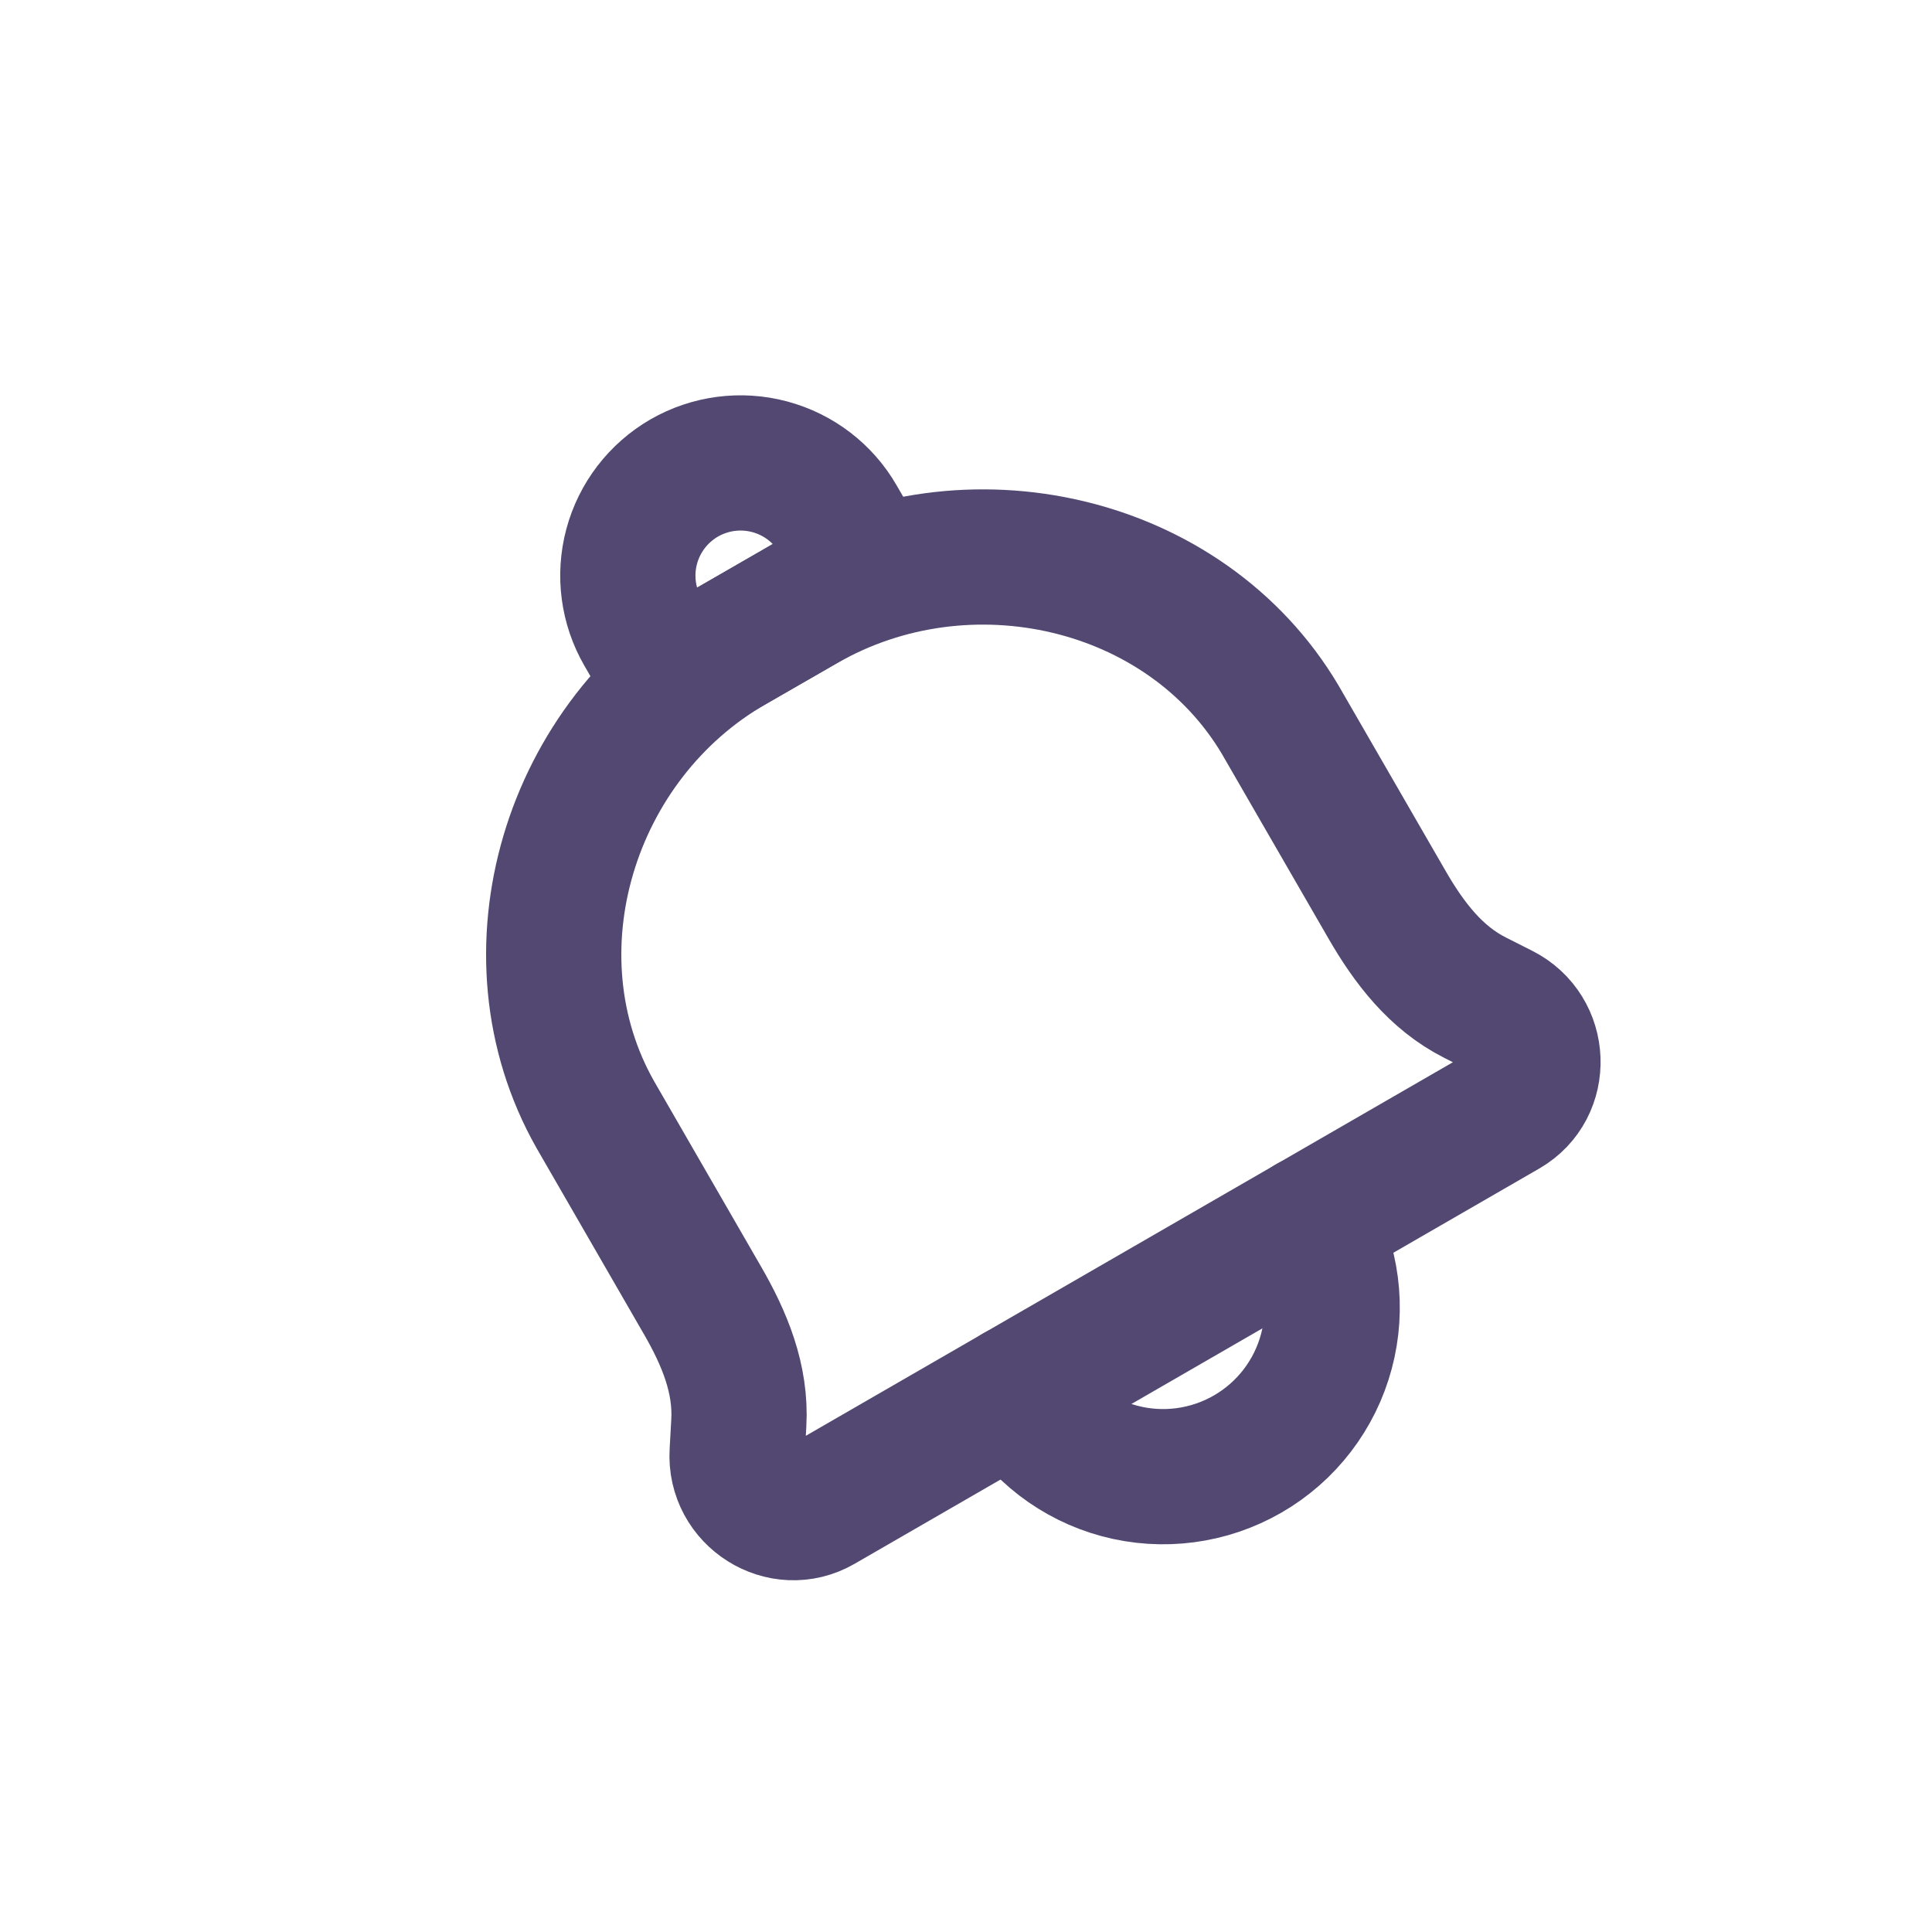 <svg width="20" height="20" viewBox="0 0 20 20" fill="none" xmlns="http://www.w3.org/2000/svg">
<g clip-path="url(#clip0)">
<path d="M8.323 6.255L7.581 6.681C5.89 7.652 5.216 9.872 6.164 11.541L7.269 13.456C7.5 13.855 7.674 14.273 7.648 14.731L7.631 15.036C7.604 15.499 8.101 15.811 8.497 15.582L15.585 11.49C15.981 11.261 15.959 10.675 15.545 10.467L15.272 10.329C14.863 10.123 14.587 9.762 14.357 9.363L13.252 7.449C12.271 5.798 10.014 5.284 8.323 6.255V6.255Z" stroke="#524872" stroke-width="1.4" stroke-linecap="round" stroke-linejoin="round"/>
<path d="M13.556 12.661C13.789 13.063 13.851 13.541 13.731 13.989C13.611 14.438 13.318 14.82 12.916 15.052C12.514 15.284 12.036 15.347 11.588 15.227C11.14 15.107 10.758 14.813 10.525 14.411" stroke="#524872" stroke-width="1.4" stroke-linecap="round" stroke-linejoin="round"/>
<path d="M7.083 4.948C7.351 4.794 7.669 4.752 7.968 4.832C8.267 4.912 8.522 5.107 8.676 5.375L8.968 5.88L6.947 7.047L6.656 6.542C6.501 6.274 6.459 5.956 6.539 5.657C6.619 5.358 6.815 5.103 7.083 4.948Z" stroke="#524872" stroke-width="1.4" stroke-linecap="round" stroke-linejoin="round"/>
</g>
<defs>
<clipPath id="clip0">
<rect width="14" height="14" fill="white" transform="translate(0.438 7.438) rotate(-30)"/>
</clipPath>
</defs>
</svg>

